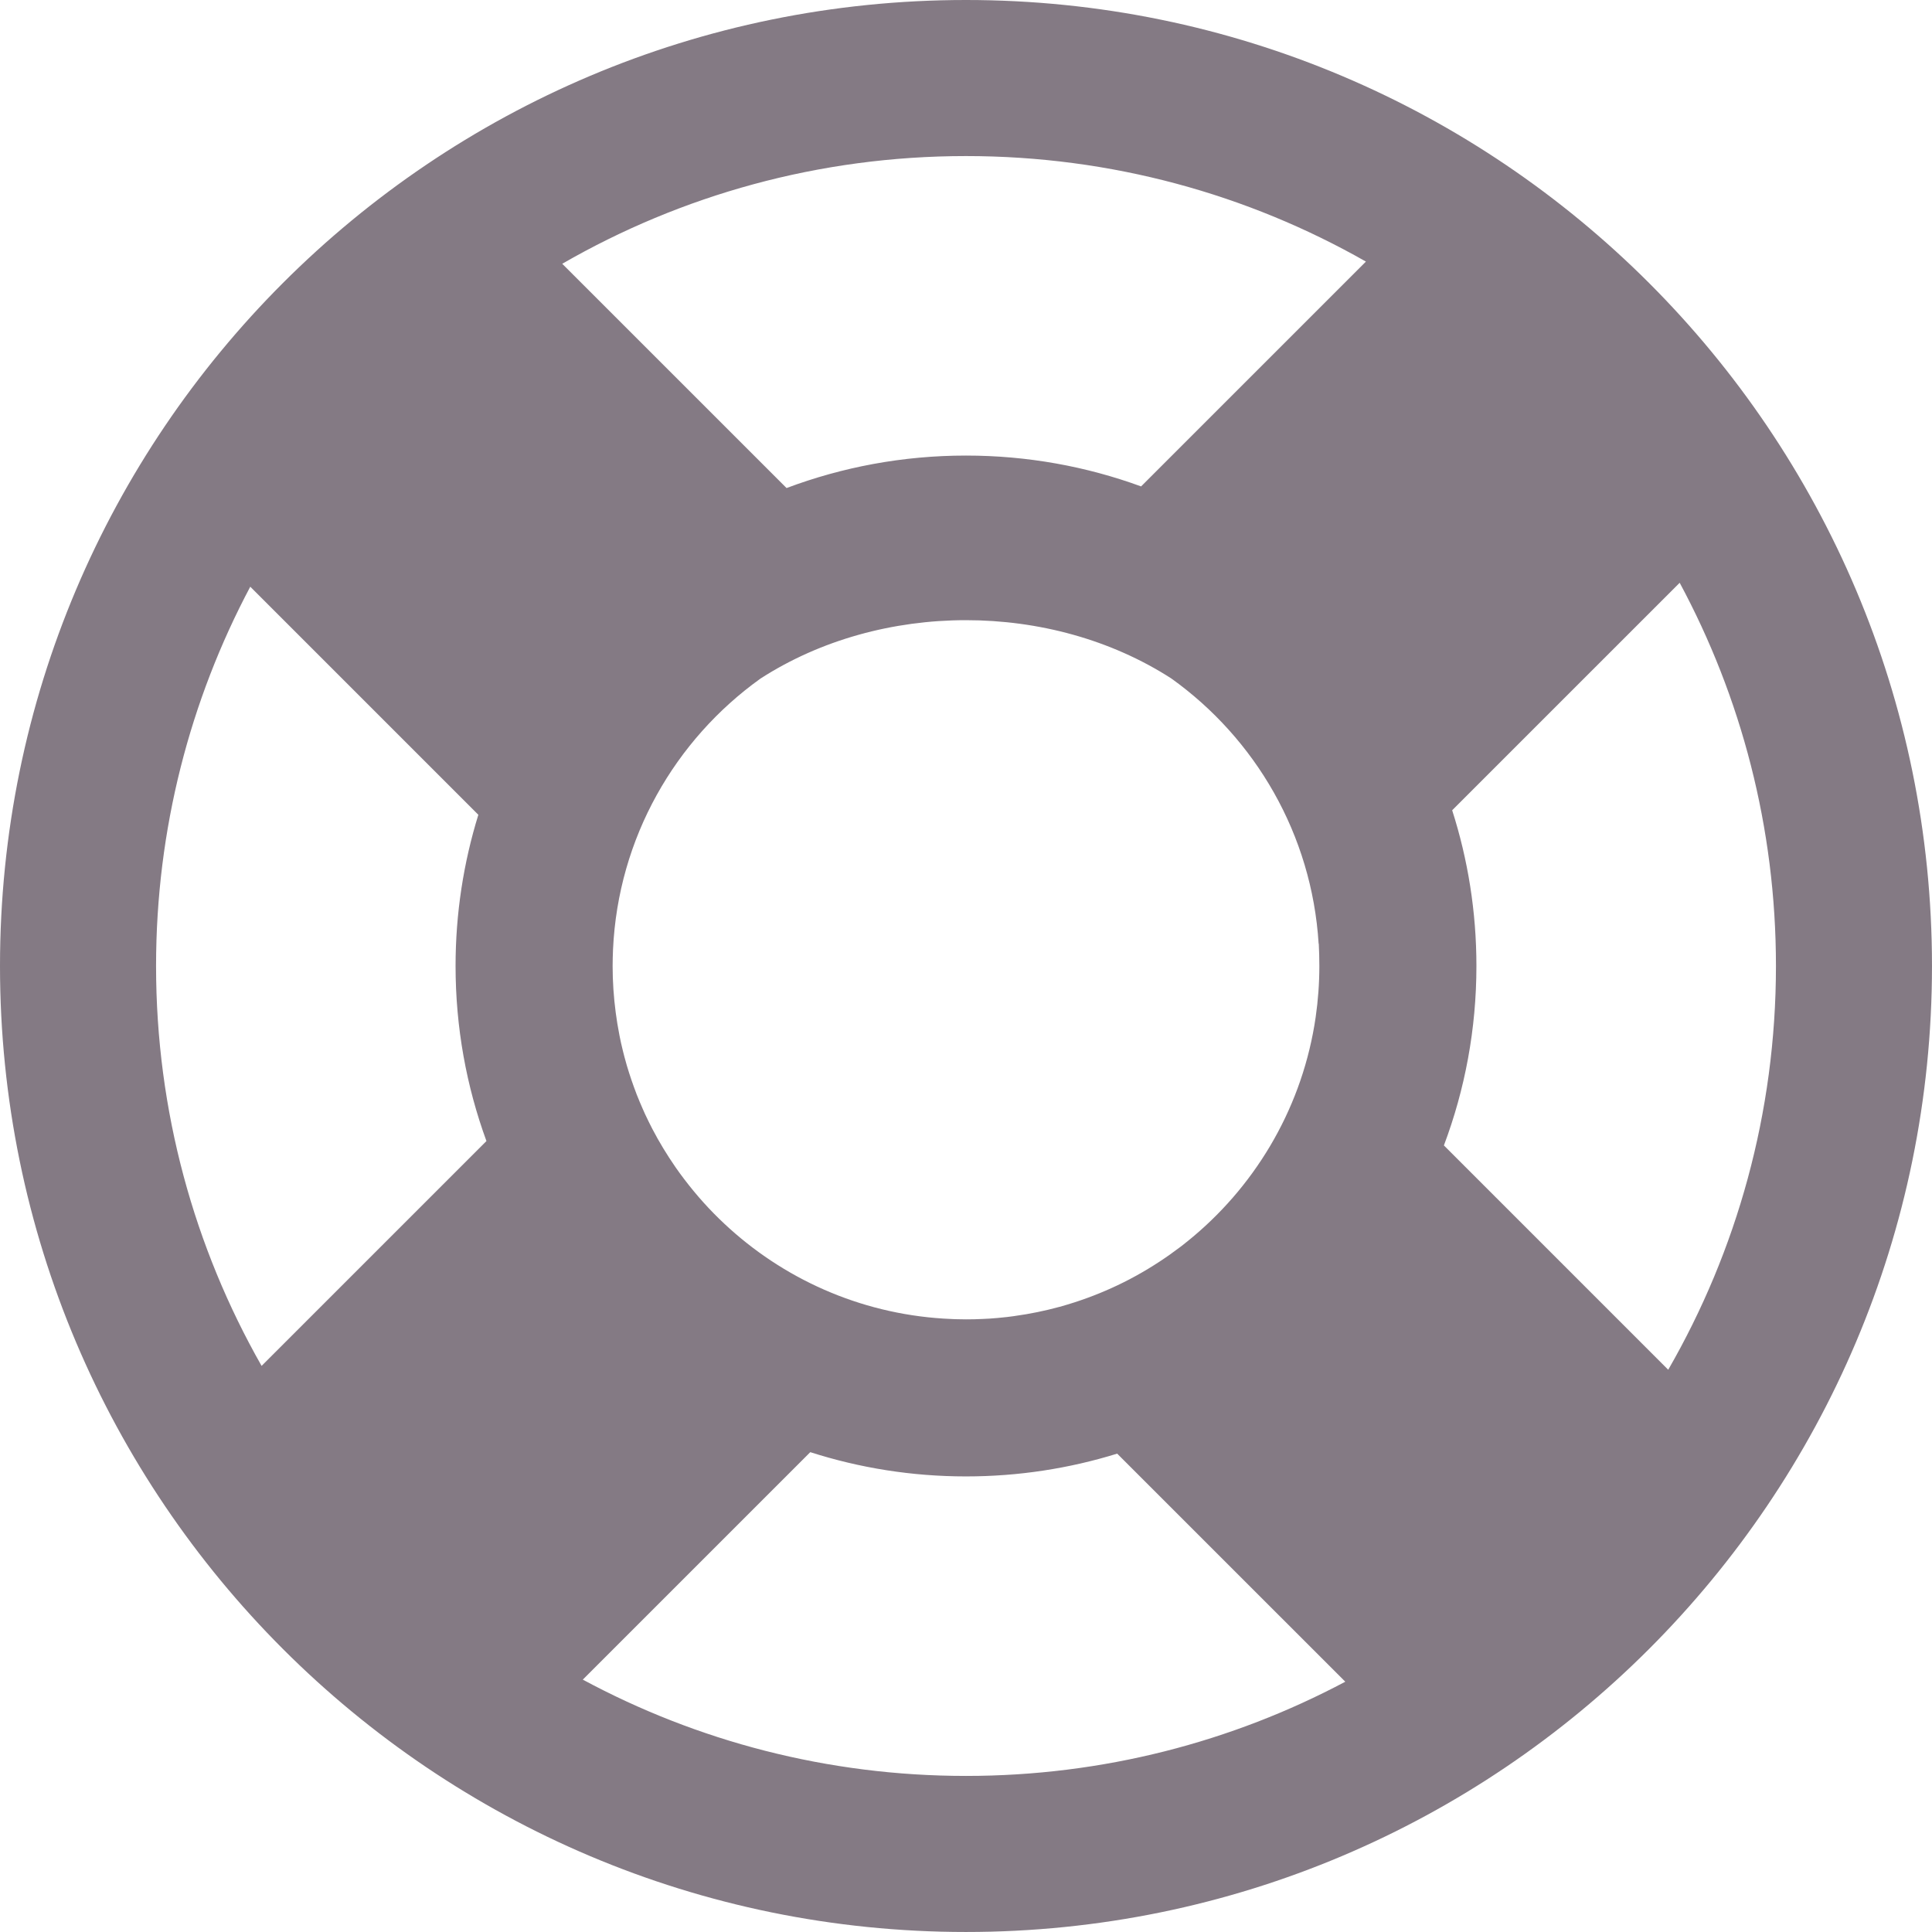 <?xml version="1.0" encoding="utf-8"?>
<svg viewBox="0 0 122.88 122.879" xmlns="http://www.w3.org/2000/svg">
  <g>
    <path fill-rule="evenodd" clip-rule="evenodd" d="M61.438,0c33.929,0,61.441,27.513,61.441,61.438 c0,33.93-27.513,61.441-61.441,61.441C27.513,122.879,0,95.367,0,61.438C0,27.512,27.513,0,61.438,0L61.438,0z M61.438,28.975 c3.912,0,7.666,0.693,11.138,1.962l14.3-14.299c-7.504-4.272-16.187-6.712-25.438-6.712c-9.348,0-18.117,2.492-25.678,6.851 l14.267,14.264C53.579,29.707,57.425,28.975,61.438,28.975L61.438,28.975z M92.362,51.535c1,3.123,1.542,6.452,1.542,9.903 c0,4.016-0.732,7.863-2.068,11.414l14.267,14.268c4.356-7.561,6.852-16.33,6.852-25.682c0-8.814-2.218-17.114-6.123-24.372 L92.362,51.535L92.362,51.535z M71.056,92.455c-3.038,0.941-6.271,1.449-9.617,1.449c-3.451,0-6.78-0.543-9.903-1.543 l-14.469,14.467c7.257,3.906,15.558,6.125,24.372,6.125c8.718,0,16.927-2.17,24.125-5.992L71.056,92.455L71.056,92.455 L71.056,92.455z M30.939,72.574c-1.271-3.473-1.964-7.225-1.964-11.137c0-3.344,0.508-6.576,1.449-9.615L15.918,37.316 c-3.822,7.198-5.992,15.408-5.992,24.122c0,9.25,2.442,17.932,6.712,25.436L30.939,72.574L30.939,72.574L30.939,72.574z M83.914,61.438c0,1.107-0.081,2.195-0.235,3.26c-0.022,0.158-0.049,0.322-0.075,0.48l-0.002,0.014 c-0.932,5.545-3.896,10.4-8.096,13.775l-0.031,0.023c-0.109,0.09-0.221,0.176-0.329,0.262l-0.065,0.049 c-0.875,0.666-1.801,1.273-2.762,1.807l-0.002,0.002c-0.131,0.072-0.263,0.145-0.396,0.213l-0.048,0.027 c-0.134,0.068-0.269,0.139-0.401,0.205l-0.008,0.004c-0.997,0.498-2.041,0.924-3.104,1.268l-0.039,0.012 c-0.146,0.049-0.293,0.094-0.439,0.137l-0.022,0.006c-0.149,0.047-0.302,0.09-0.454,0.133l-0.012,0.002 c-0.932,0.254-1.888,0.451-2.846,0.582l-0.077,0.012c-0.141,0.02-0.284,0.035-0.426,0.055l-0.082,0.008 c-0.141,0.016-0.28,0.029-0.424,0.043l-0.098,0.01l-0.424,0.033l-0.072,0.006c-0.149,0.008-0.299,0.018-0.451,0.023 c-0.35,0.018-0.701,0.025-1.055,0.025c-0.474,0-0.945-0.016-1.413-0.047c-5.388-0.334-10.262-2.568-13.96-6.039l-0.002-0.002 c-0.914-0.854-1.76-1.797-2.518-2.793l-0.03-0.039c-0.09-0.117-0.181-0.24-0.27-0.361l-0.014-0.02 c-0.086-0.121-0.179-0.248-0.264-0.371l-0.014-0.021c-0.533-0.771-1.025-1.58-1.458-2.41l-0.022-0.043 c-0.063-0.123-0.125-0.248-0.186-0.369l-0.035-0.07c-0.058-0.119-0.119-0.246-0.175-0.365l-0.043-0.088 c-0.056-0.123-0.11-0.248-0.165-0.371l-0.029-0.068c-0.057-0.127-0.111-0.256-0.166-0.385l-0.032-0.08 c-0.052-0.127-0.104-0.256-0.157-0.385l-0.006-0.02c-0.222-0.58-0.426-1.174-0.603-1.77l-0.021-0.072 c-0.038-0.133-0.074-0.266-0.11-0.398l-0.025-0.088c-0.036-0.129-0.07-0.266-0.101-0.396l-0.024-0.1 c-0.032-0.125-0.063-0.256-0.09-0.381l-0.027-0.125c-0.025-0.127-0.057-0.266-0.082-0.395l-0.008-0.049 c-0.091-0.463-0.168-0.93-0.229-1.404c-0.128-0.975-0.195-1.961-0.195-2.945v-0.004c0-0.354,0.012-0.703,0.025-1.049 c0.326-7.102,3.952-13.346,9.379-17.232c7.67-4.949,18.448-4.953,26.123-0.012c5.344,3.819,8.946,9.921,9.377,16.881l0.009-0.007 C83.9,60.485,83.914,60.957,83.914,61.438L83.914,61.438L83.914,61.438z" style="fill: rgb(132, 122, 132);"/>
  </g>
</svg>